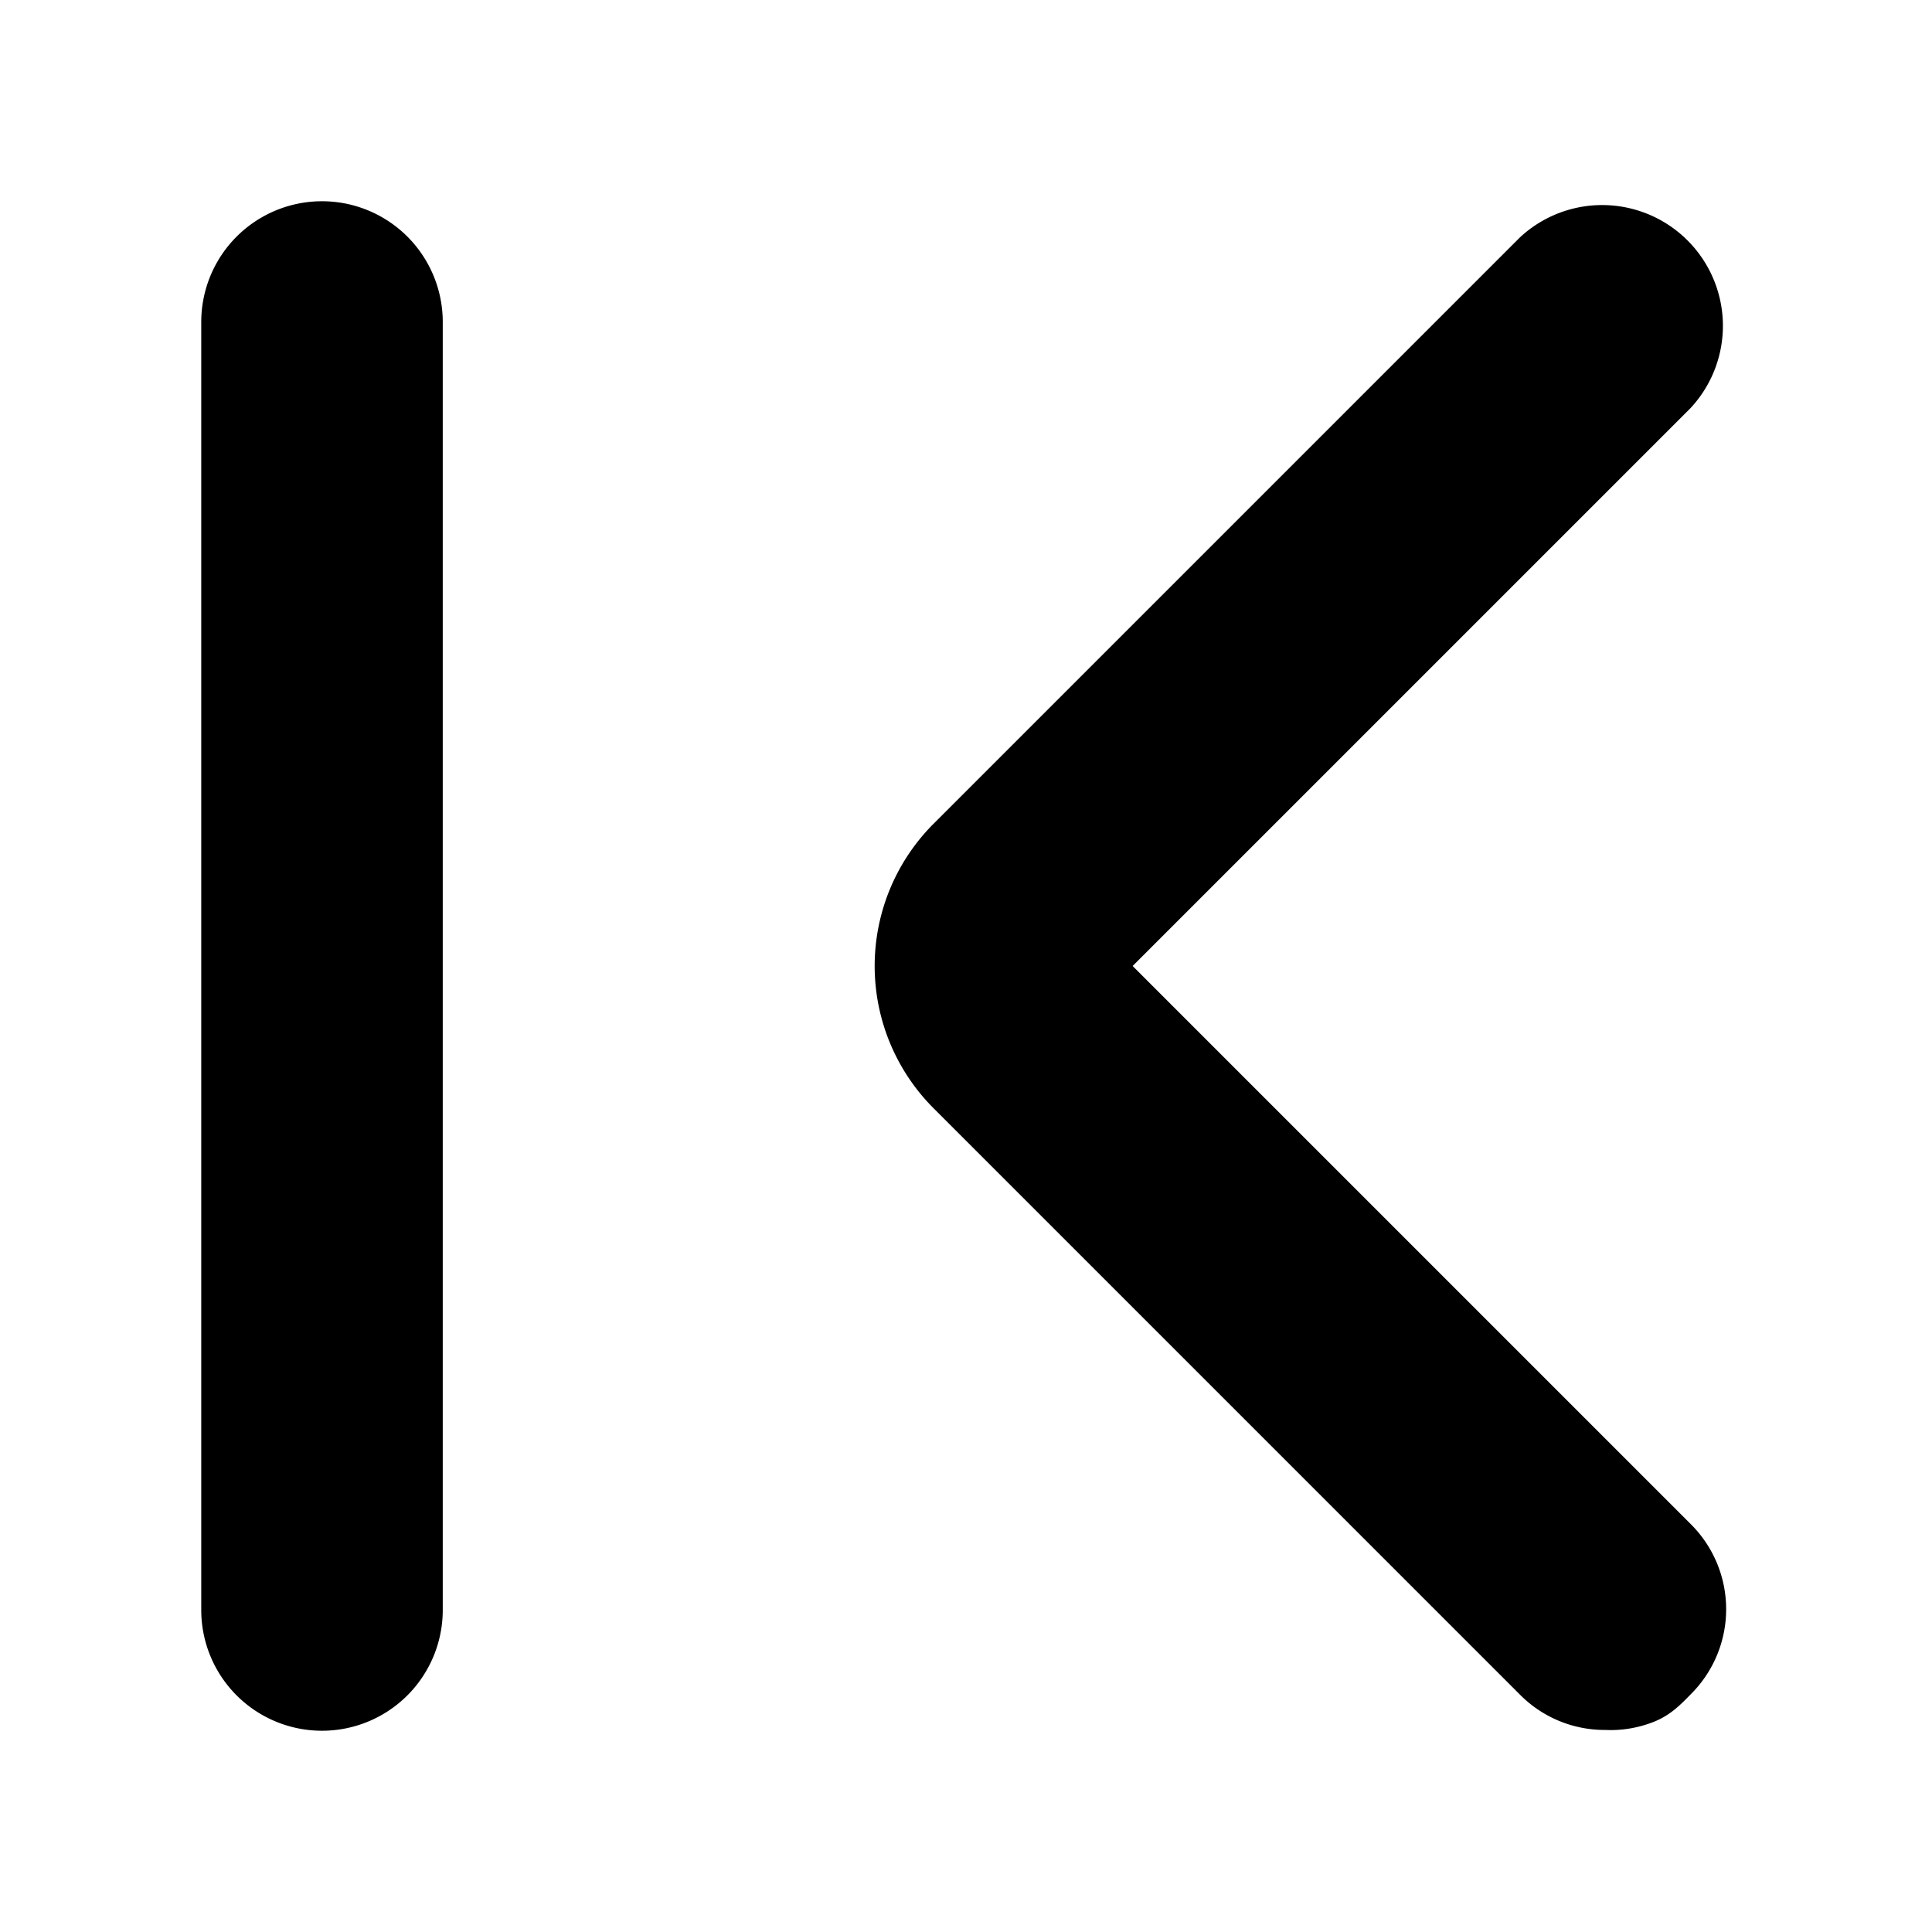 <svg width="24" height="24" viewBox="0 0 24 24" xmlns="http://www.w3.org/2000/svg" fill="currentColor"><path d="M4 21.5A1.5 1.5 0 0 1 2.5 20V4a1.5 1.5 0 0 1 3 0v16A1.5 1.5 0 0 1 4 21.5zm17-.45a1.49 1.49 0 0 0 0-2.12L14.07 12 21 5.07a1.5 1.5 0 0 0-2.12-2.12l-7.28 7.28a2.5 2.5 0 0 0 0 3.54l7.28 7.28a1.48 1.48 0 0 0 1.06.44c.206.01.411-.025.602-.1.192-.076.315-.192.458-.34z"/></svg>